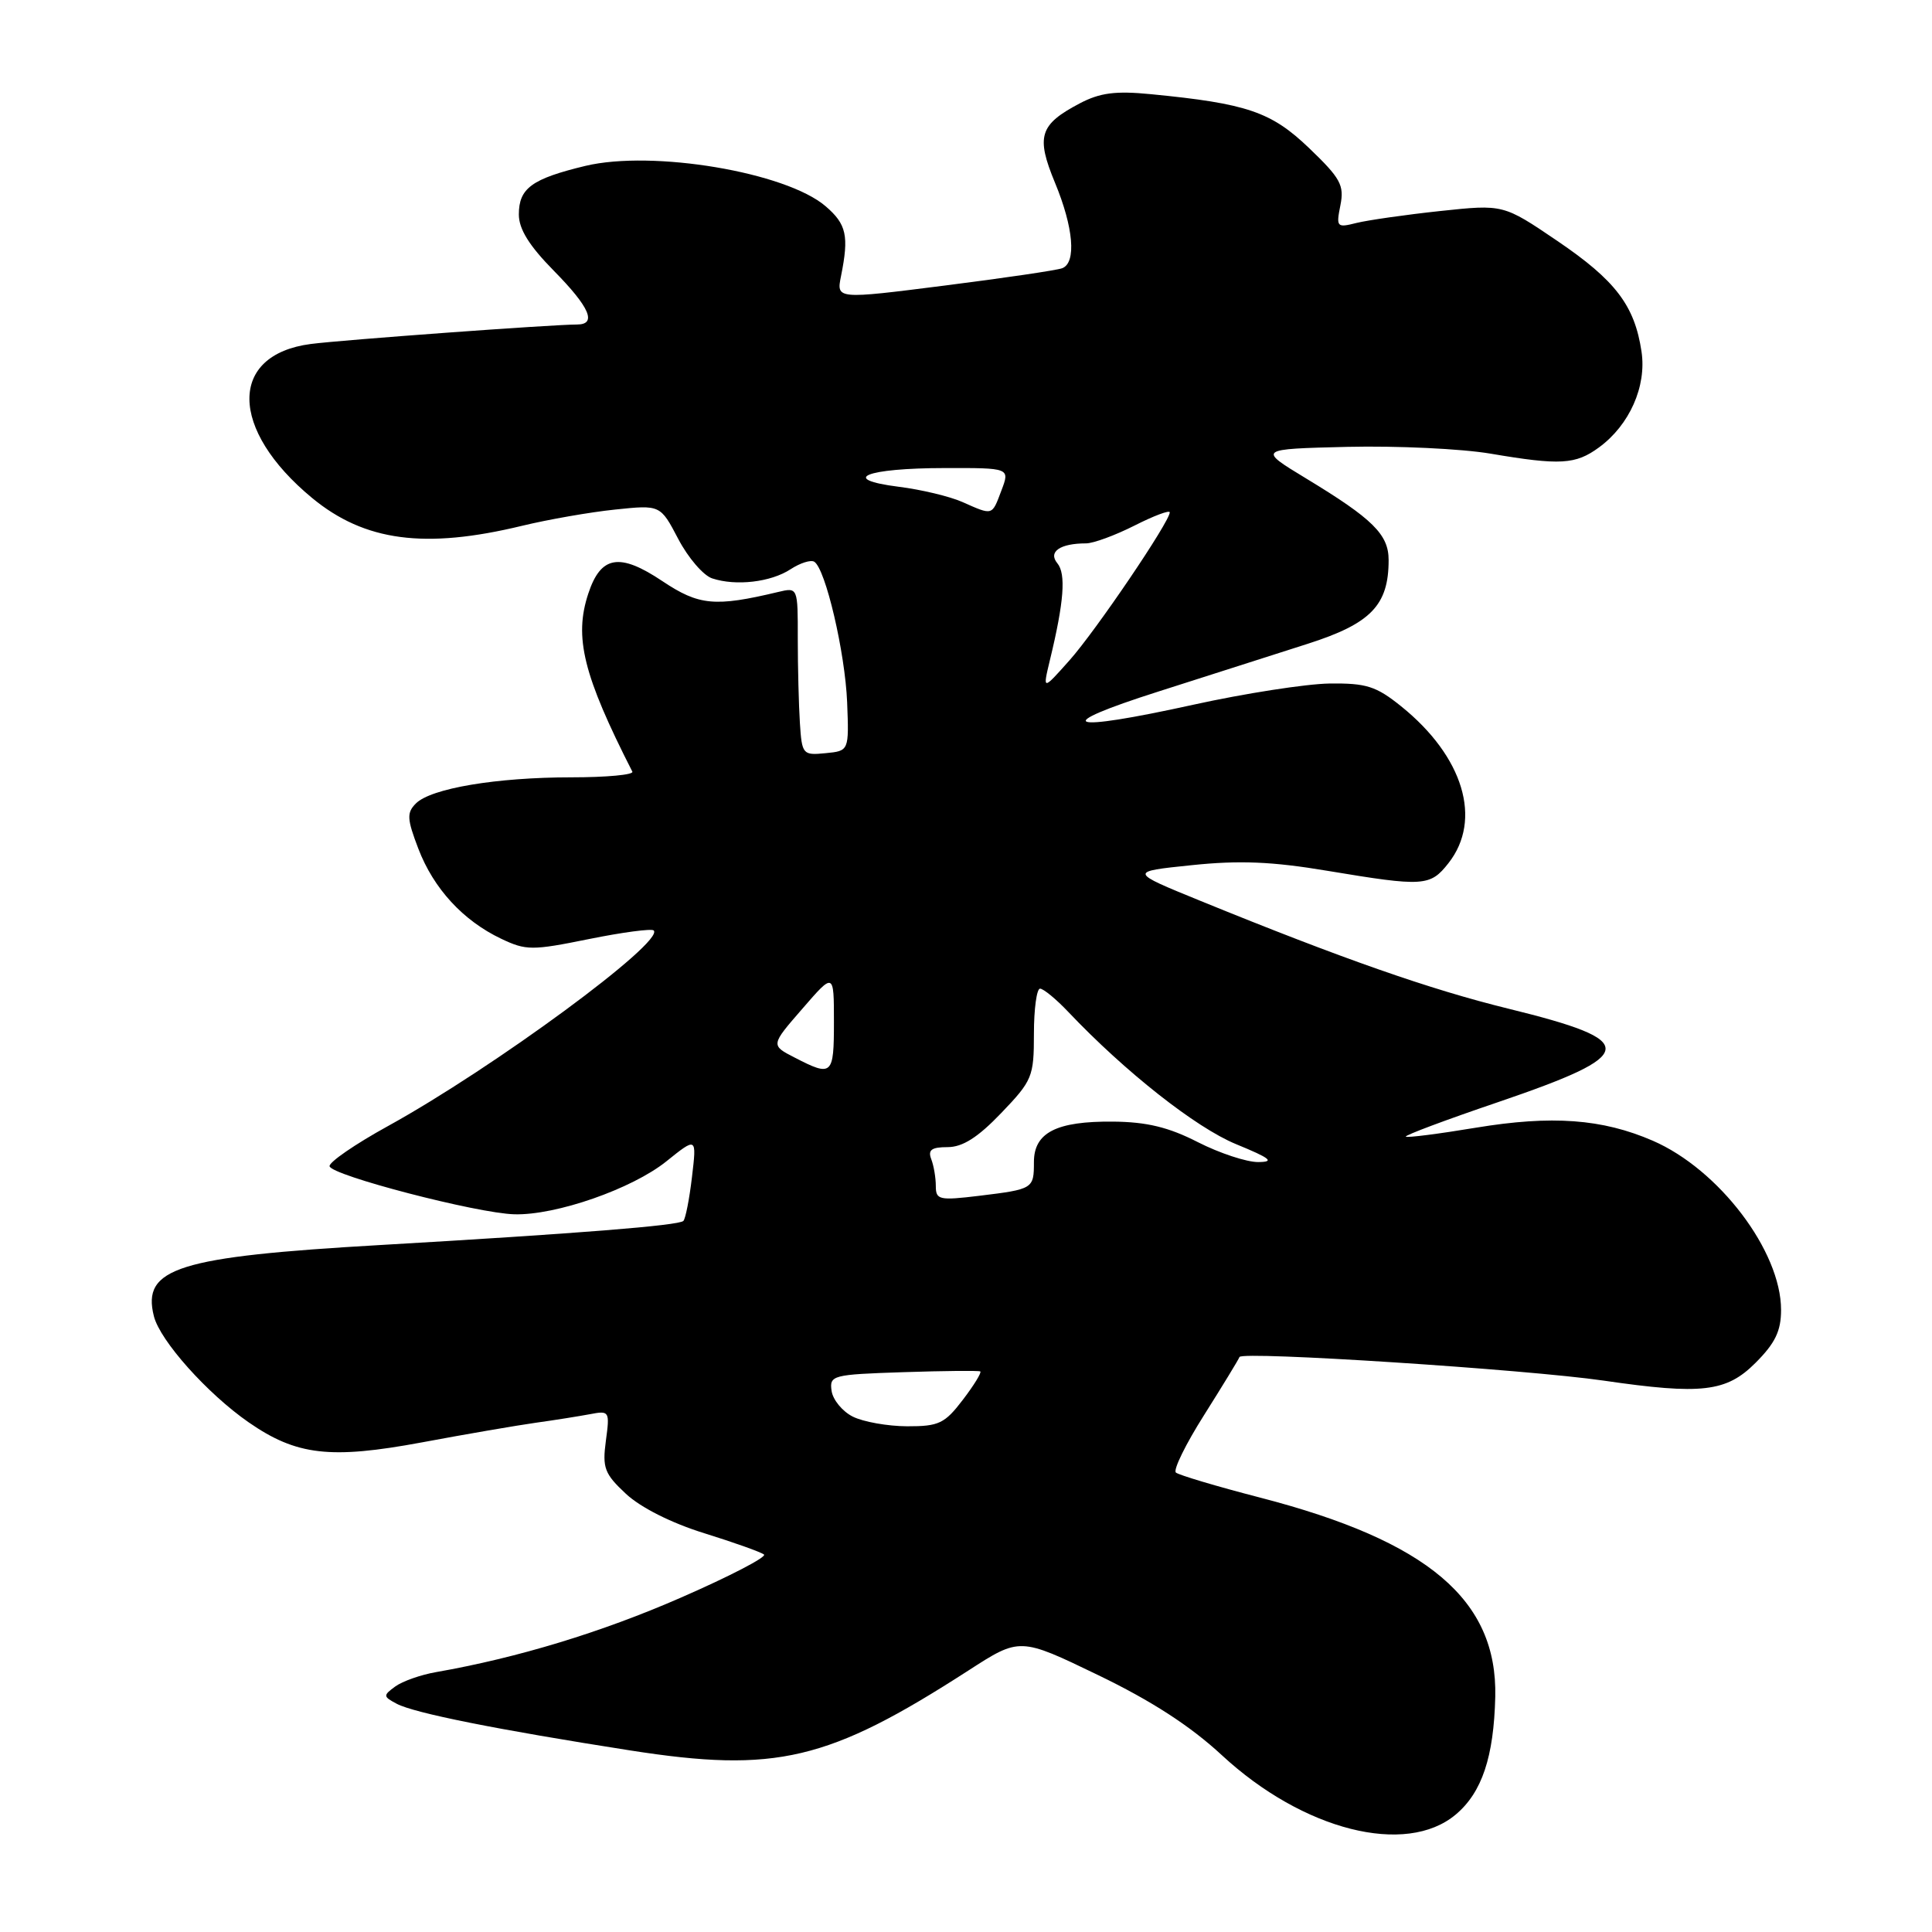 <?xml version="1.0" encoding="UTF-8" standalone="no"?>
<!DOCTYPE svg PUBLIC "-//W3C//DTD SVG 1.1//EN" "http://www.w3.org/Graphics/SVG/1.1/DTD/svg11.dtd" >
<svg xmlns="http://www.w3.org/2000/svg" xmlns:xlink="http://www.w3.org/1999/xlink" version="1.1" viewBox="0 0 256 256">
 <g >
 <path fill="currentColor"
d=" M 192.90 240.43 C 196.37 237.51 197.94 232.80 198.13 224.83 C 198.42 212.00 189.22 204.20 166.97 198.44 C 161.21 196.95 156.19 195.45 155.81 195.12 C 155.43 194.78 157.11 191.35 159.55 187.50 C 161.98 183.65 164.09 180.19 164.24 179.81 C 164.54 179.01 202.24 181.45 212.50 182.94 C 225.48 184.83 228.75 184.45 232.60 180.60 C 235.22 177.98 236.00 176.37 236.00 173.57 C 236.00 165.79 227.78 154.96 219.00 151.15 C 212.31 148.25 205.64 147.76 195.54 149.43 C 190.61 150.25 186.45 150.78 186.28 150.61 C 186.11 150.44 191.58 148.39 198.44 146.06 C 217.16 139.68 217.36 137.95 199.89 133.66 C 189.49 131.11 177.87 127.04 159.04 119.36 C 149.58 115.50 149.58 115.50 157.91 114.64 C 164.23 113.98 168.57 114.16 175.91 115.39 C 188.65 117.51 189.50 117.46 191.93 114.37 C 196.45 108.62 193.92 100.24 185.66 93.59 C 182.34 90.92 181.05 90.51 176.16 90.57 C 173.05 90.62 164.93 91.88 158.12 93.38 C 141.19 97.11 138.97 96.26 153.50 91.63 C 160.10 89.52 169.00 86.68 173.27 85.31 C 181.65 82.63 184.00 80.20 184.00 74.22 C 184.00 70.82 181.93 68.77 173.07 63.40 C 166.64 59.50 166.64 59.50 178.57 59.21 C 185.13 59.06 193.65 59.46 197.50 60.11 C 206.75 61.68 208.77 61.56 211.88 59.28 C 215.92 56.32 218.20 51.19 217.51 46.59 C 216.60 40.48 214.06 37.15 206.35 31.92 C 199.20 27.07 199.20 27.07 190.85 27.96 C 186.26 28.45 181.26 29.17 179.75 29.54 C 177.13 30.20 177.03 30.10 177.61 27.20 C 178.14 24.54 177.63 23.62 173.47 19.63 C 168.44 14.81 165.25 13.72 152.50 12.48 C 147.82 12.02 145.75 12.29 143.07 13.70 C 137.73 16.51 137.25 18.07 139.79 24.21 C 142.25 30.14 142.65 34.81 140.75 35.54 C 140.06 35.81 133.05 36.84 125.16 37.84 C 110.82 39.66 110.82 39.66 111.44 36.58 C 112.51 31.25 112.17 29.71 109.40 27.33 C 104.14 22.81 86.48 19.85 77.57 21.98 C 70.47 23.69 68.75 24.94 68.75 28.42 C 68.75 30.36 70.13 32.57 73.38 35.87 C 78.16 40.73 79.14 43.00 76.44 43.00 C 73.19 43.00 45.32 45.04 41.18 45.58 C 30.27 47.00 30.35 56.89 41.35 65.98 C 48.31 71.73 56.29 72.79 69.18 69.67 C 72.66 68.83 78.20 67.86 81.50 67.52 C 87.50 66.89 87.50 66.89 89.87 71.41 C 91.18 73.91 93.20 76.26 94.37 76.64 C 97.52 77.68 102.14 77.14 104.75 75.43 C 106.02 74.60 107.43 74.15 107.89 74.43 C 109.39 75.36 111.98 86.46 112.25 93.05 C 112.50 99.50 112.50 99.50 109.39 99.80 C 106.37 100.10 106.26 99.97 105.99 95.80 C 105.84 93.44 105.71 88.42 105.71 84.66 C 105.72 77.82 105.72 77.82 103.11 78.44 C 94.73 80.44 92.62 80.24 87.78 77.01 C 82.09 73.20 79.61 73.62 77.95 78.66 C 76.04 84.44 77.28 89.46 83.79 102.25 C 84.00 102.66 80.37 103.00 75.72 103.00 C 65.79 103.00 57.11 104.46 55.11 106.46 C 53.88 107.69 53.92 108.50 55.43 112.45 C 57.45 117.74 61.36 121.99 66.41 124.39 C 69.71 125.96 70.50 125.96 78.04 124.43 C 82.49 123.53 86.35 123.02 86.62 123.29 C 88.11 124.78 65.40 141.50 51.39 149.22 C 47.05 151.61 43.58 154.00 43.67 154.53 C 43.88 155.74 63.21 160.77 68.16 160.90 C 73.67 161.05 83.74 157.54 88.29 153.89 C 92.32 150.65 92.32 150.65 91.69 155.96 C 91.35 158.88 90.83 161.50 90.55 161.78 C 89.94 162.39 76.49 163.46 50.42 164.97 C 23.54 166.52 18.78 168.02 20.39 174.40 C 21.20 177.65 27.48 184.67 32.94 188.46 C 39.29 192.86 43.76 193.38 55.92 191.12 C 61.74 190.03 68.53 188.87 71.00 188.52 C 73.47 188.18 76.70 187.66 78.16 187.39 C 80.76 186.89 80.81 186.99 80.28 190.92 C 79.80 194.51 80.10 195.29 82.94 197.94 C 84.88 199.75 88.96 201.81 93.32 203.16 C 97.27 204.39 100.83 205.66 101.23 205.98 C 101.64 206.30 96.69 208.87 90.23 211.69 C 79.74 216.28 68.58 219.67 57.80 221.56 C 55.77 221.91 53.33 222.77 52.37 223.47 C 50.74 224.66 50.76 224.80 52.57 225.76 C 54.89 226.99 65.85 229.18 83.50 231.94 C 102.82 234.96 109.74 233.33 128.32 221.35 C 135.13 216.95 135.13 216.95 145.47 221.94 C 152.58 225.37 157.71 228.69 161.91 232.58 C 172.67 242.54 186.29 245.99 192.90 240.43 Z  M 113.00 187.71 C 111.62 187.02 110.36 185.48 110.19 184.30 C 109.89 182.23 110.30 182.13 119.69 181.82 C 125.09 181.64 129.68 181.60 129.89 181.72 C 130.10 181.85 129.07 183.53 127.59 185.47 C 125.18 188.63 124.41 189.00 120.20 188.99 C 117.61 188.98 114.38 188.40 113.00 187.71 Z  M 124.00 157.15 C 124.00 156.06 123.73 154.45 123.39 153.58 C 122.93 152.37 123.44 152.00 125.56 152.00 C 127.55 152.00 129.57 150.72 132.67 147.48 C 136.79 143.18 137.00 142.68 137.00 136.98 C 137.00 133.69 137.37 131.00 137.81 131.00 C 138.26 131.00 139.95 132.39 141.56 134.09 C 149.10 142.04 158.46 149.41 163.77 151.60 C 168.37 153.49 168.95 153.96 166.72 153.98 C 165.19 153.99 161.59 152.80 158.72 151.34 C 154.85 149.36 151.95 148.66 147.50 148.62 C 139.98 148.55 137.00 150.07 137.00 153.98 C 137.00 157.52 136.90 157.58 129.75 158.45 C 124.44 159.09 124.00 158.99 124.00 157.15 Z  M 105.31 140.14 C 102.11 138.50 102.11 138.50 106.31 133.67 C 110.50 128.83 110.50 128.83 110.50 135.42 C 110.50 142.49 110.27 142.70 105.31 140.14 Z  M 139.11 87.50 C 140.99 79.76 141.27 76.03 140.10 74.63 C 138.85 73.11 140.47 72.00 143.91 72.00 C 144.87 72.00 147.76 70.94 150.33 69.64 C 152.90 68.34 155.00 67.55 155.00 67.89 C 155.00 69.12 145.18 83.61 141.71 87.50 C 138.15 91.50 138.15 91.50 139.11 87.50 Z  M 127.50 66.51 C 125.85 65.78 122.07 64.87 119.09 64.50 C 111.12 63.49 114.69 62.03 125.16 62.02 C 133.83 62.00 133.83 62.00 132.69 65.00 C 131.42 68.37 131.59 68.32 127.50 66.51 Z "/>
</g>
</svg>